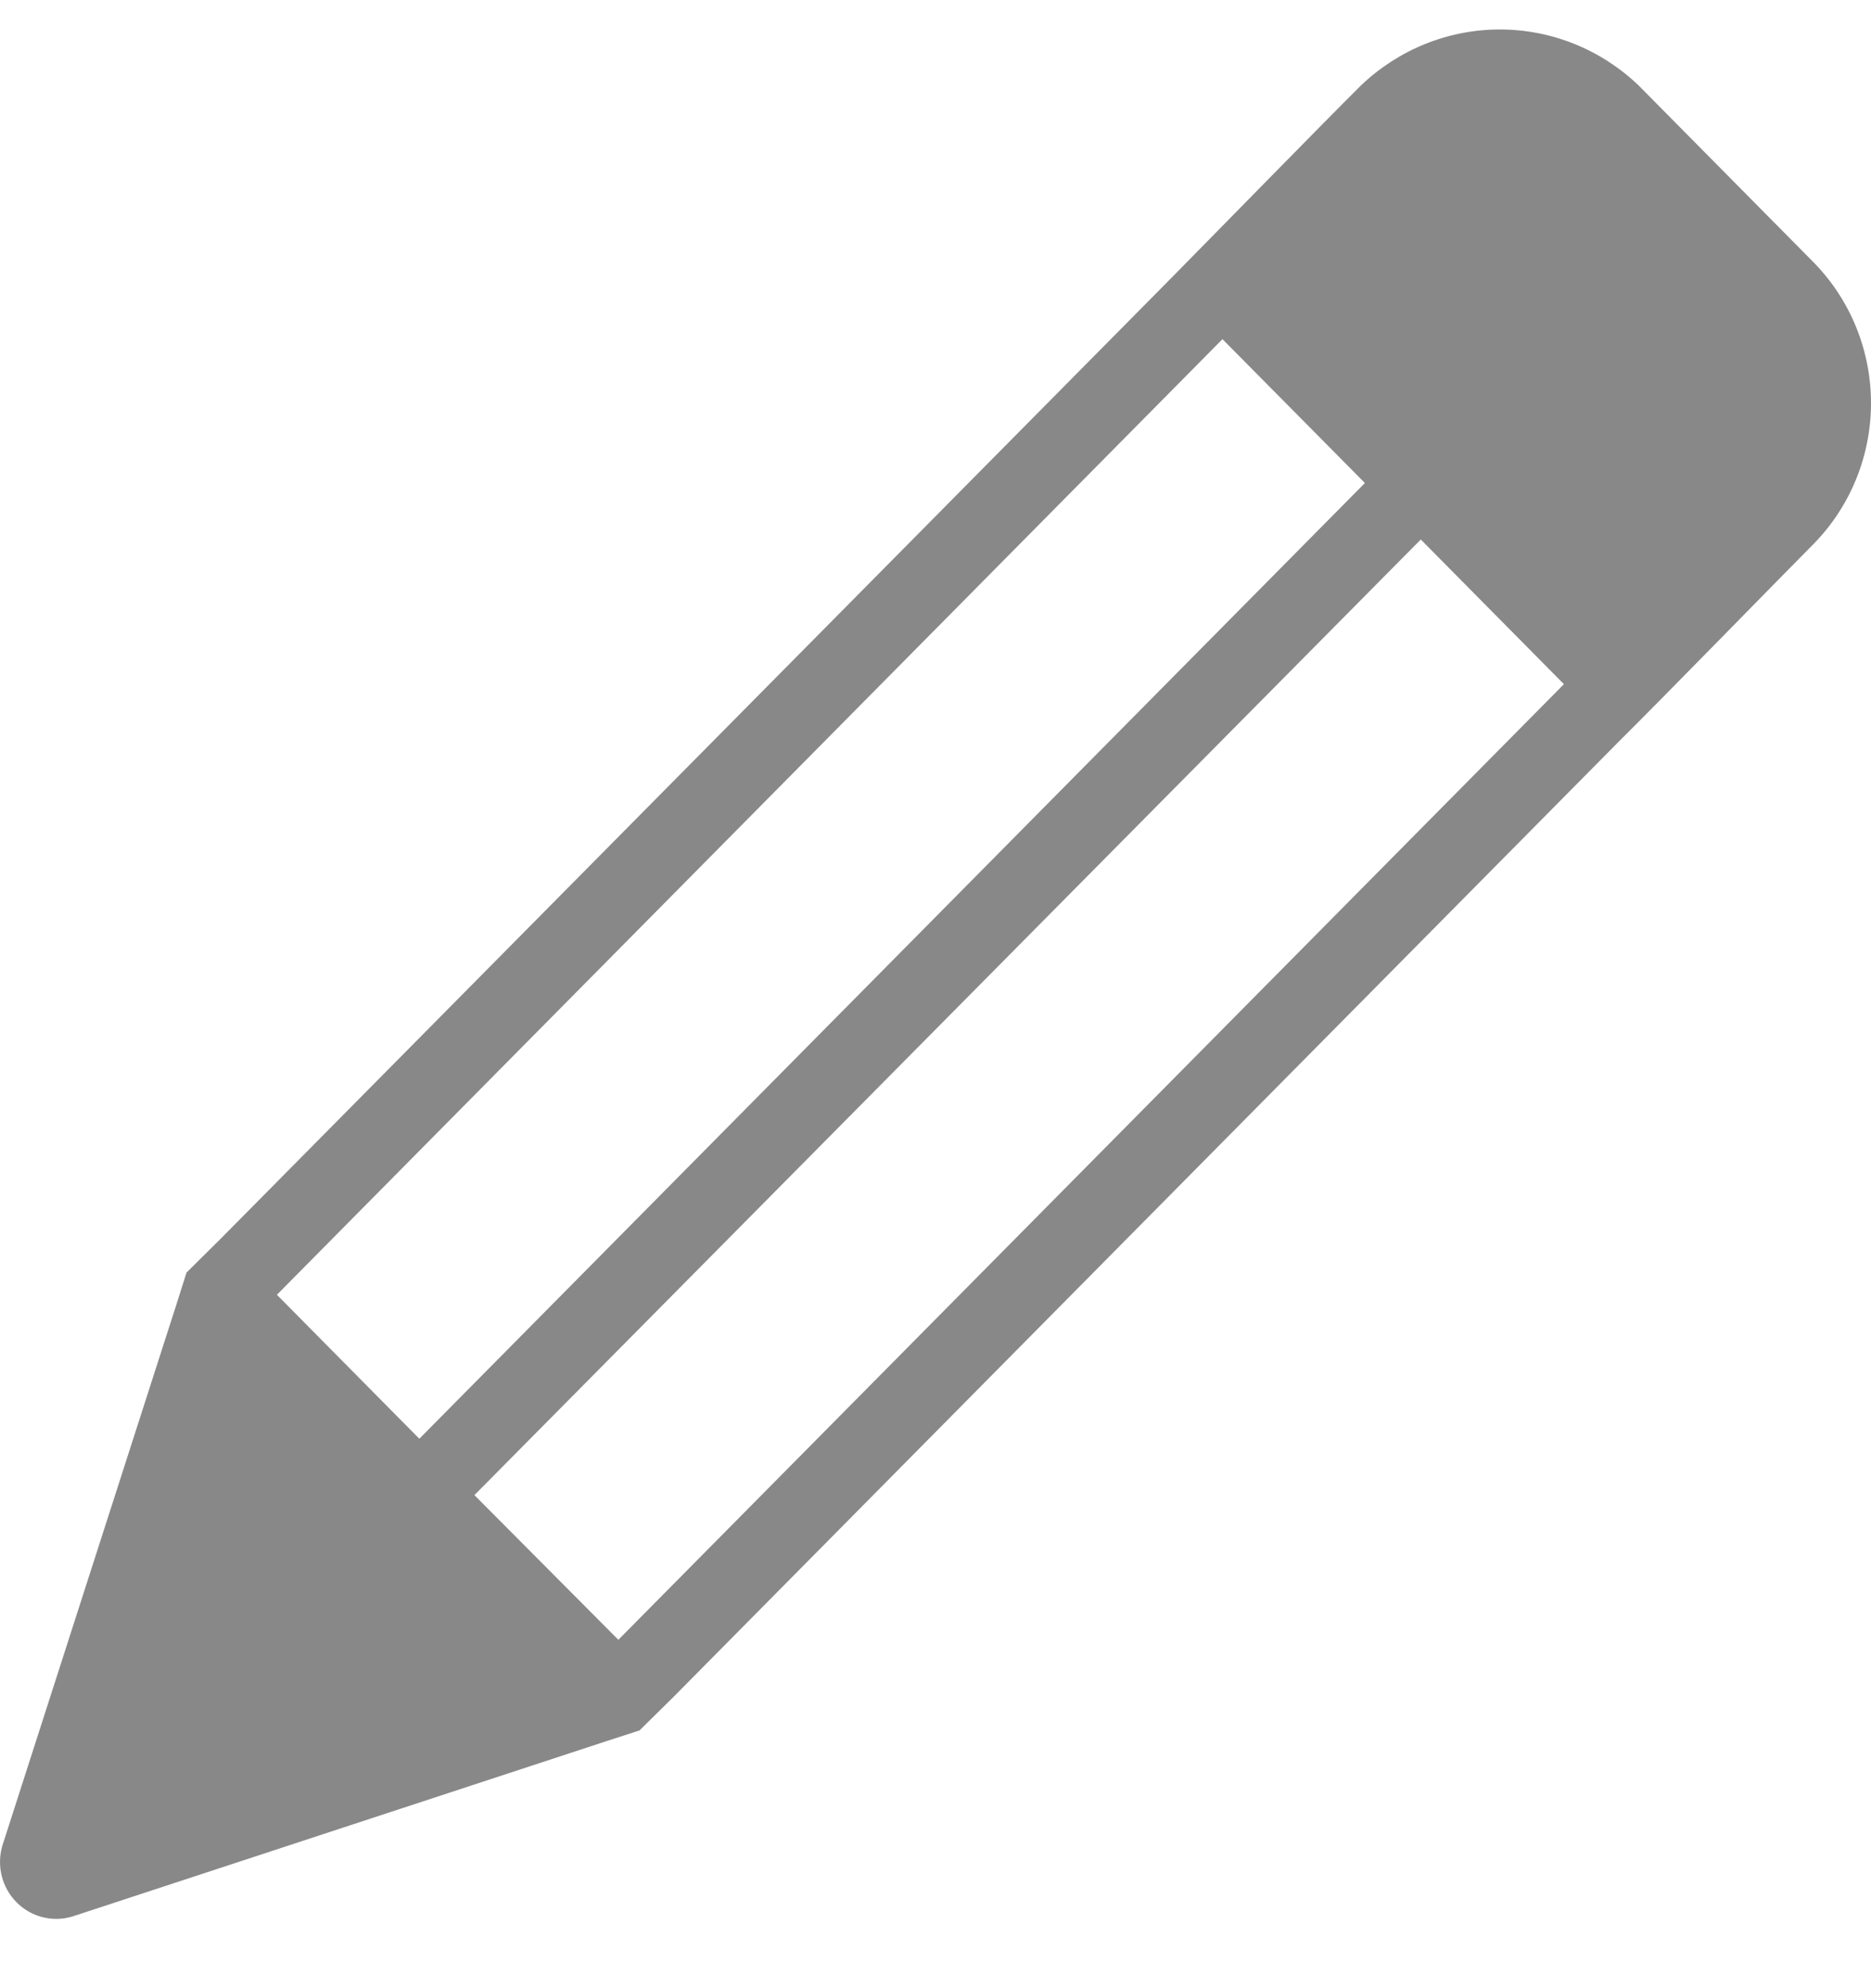 <svg width="16" height="17" viewBox="0 0 16 17" fill="none" xmlns="http://www.w3.org/2000/svg">
<path d="M15.513 2.247L14.013 0.731C13.693 0.424 13.268 0.252 12.826 0.252C12.384 0.252 11.959 0.424 11.638 0.731C11.282 1.085 10.306 2.084 9.977 2.417L1.891 10.588L1.595 10.881L1.507 11.159L0.02 15.782H0.02C-0.03 15.953 0.016 16.139 0.141 16.265C0.266 16.392 0.45 16.438 0.619 16.387L5.194 14.885L5.469 14.796L5.765 14.504L13.851 6.333C14.188 6 15.163 5 15.513 4.647V4.647C15.825 4.327 16 3.896 16 3.447C16 2.998 15.825 2.567 15.513 2.247L15.513 2.247ZM10.454 2.9L11.672 4.13L3.586 12.302L2.368 11.071L10.454 2.9ZM5.288 14.021L4.057 12.784L12.15 4.613L13.374 5.85L5.288 14.021Z" fill="#888888"/>
</svg>

